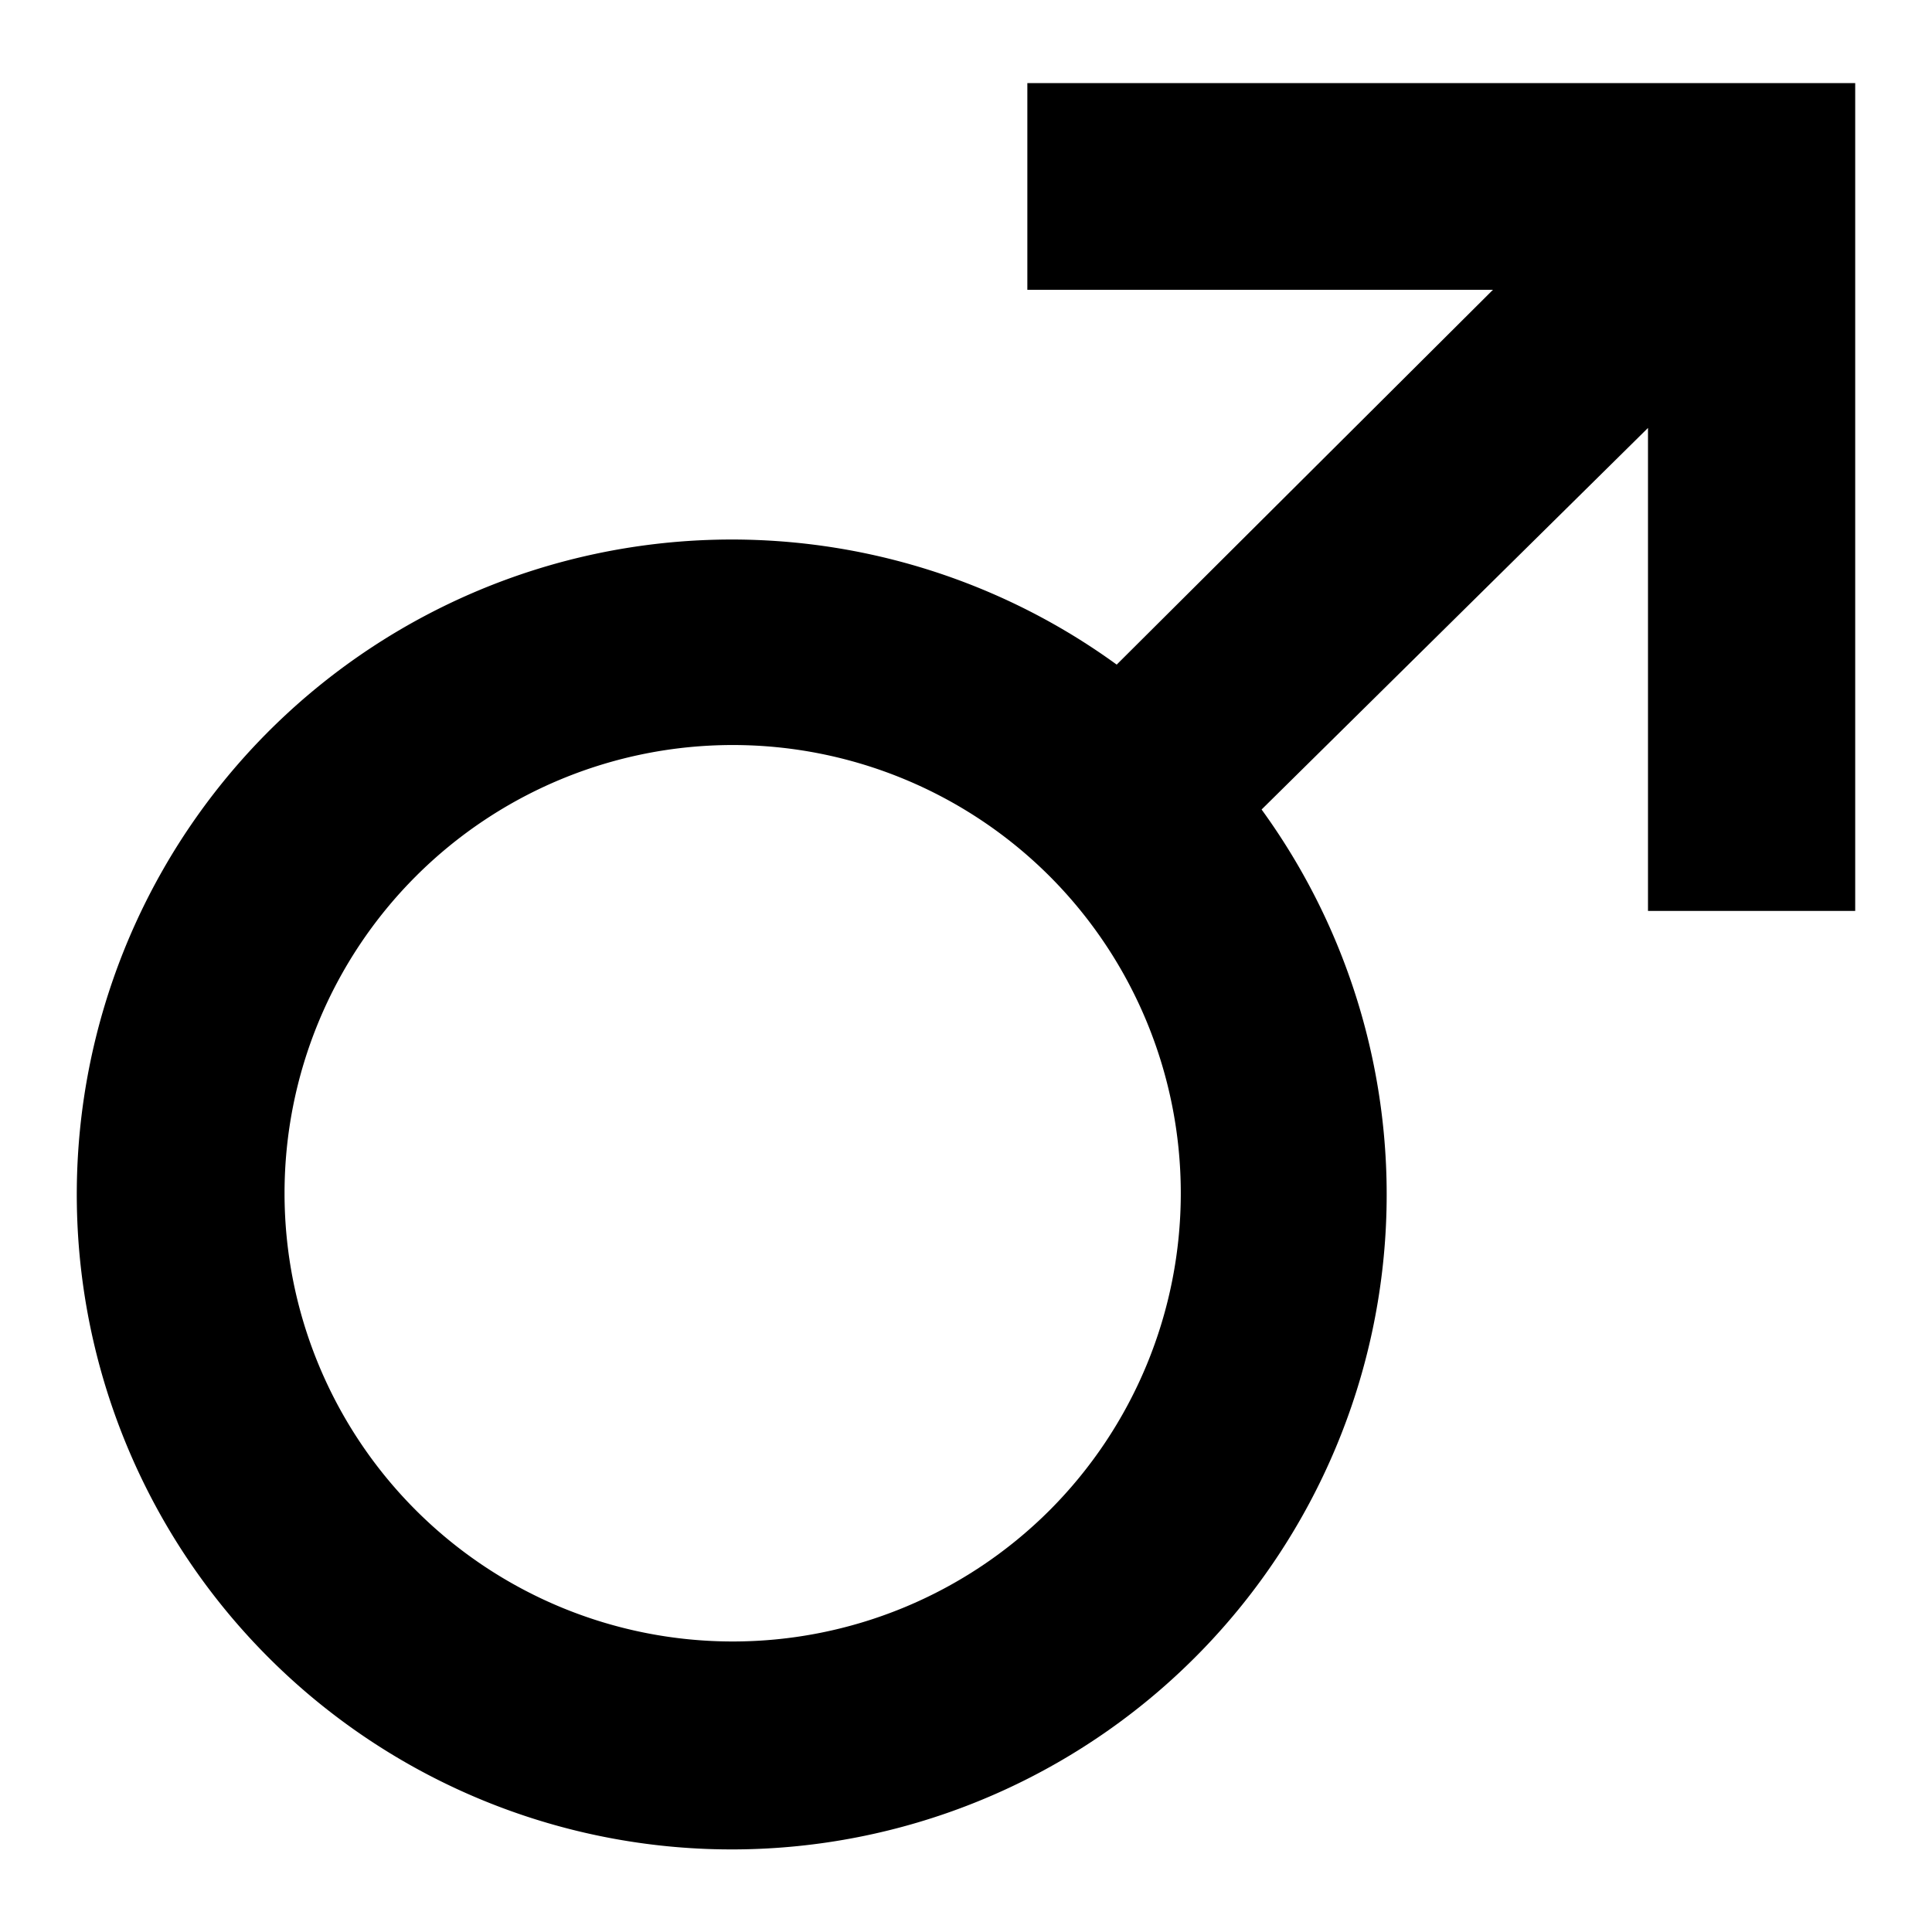 <svg data-name="图层 1" xmlns="http://www.w3.org/2000/svg" viewBox="0 0 40 40"><path d="M21.73 18.14a9.28 9.28 0 1 0 0 13.13 9.29 9.29 0 0 0 0-13.13zM38.41 1.72v17.14h-4.29v-10l-8 7.9a13.56 13.56 0 1 1-3-3L30.91 6h-9.64V1.72h17.14z" fill-rule="evenodd"/></svg>